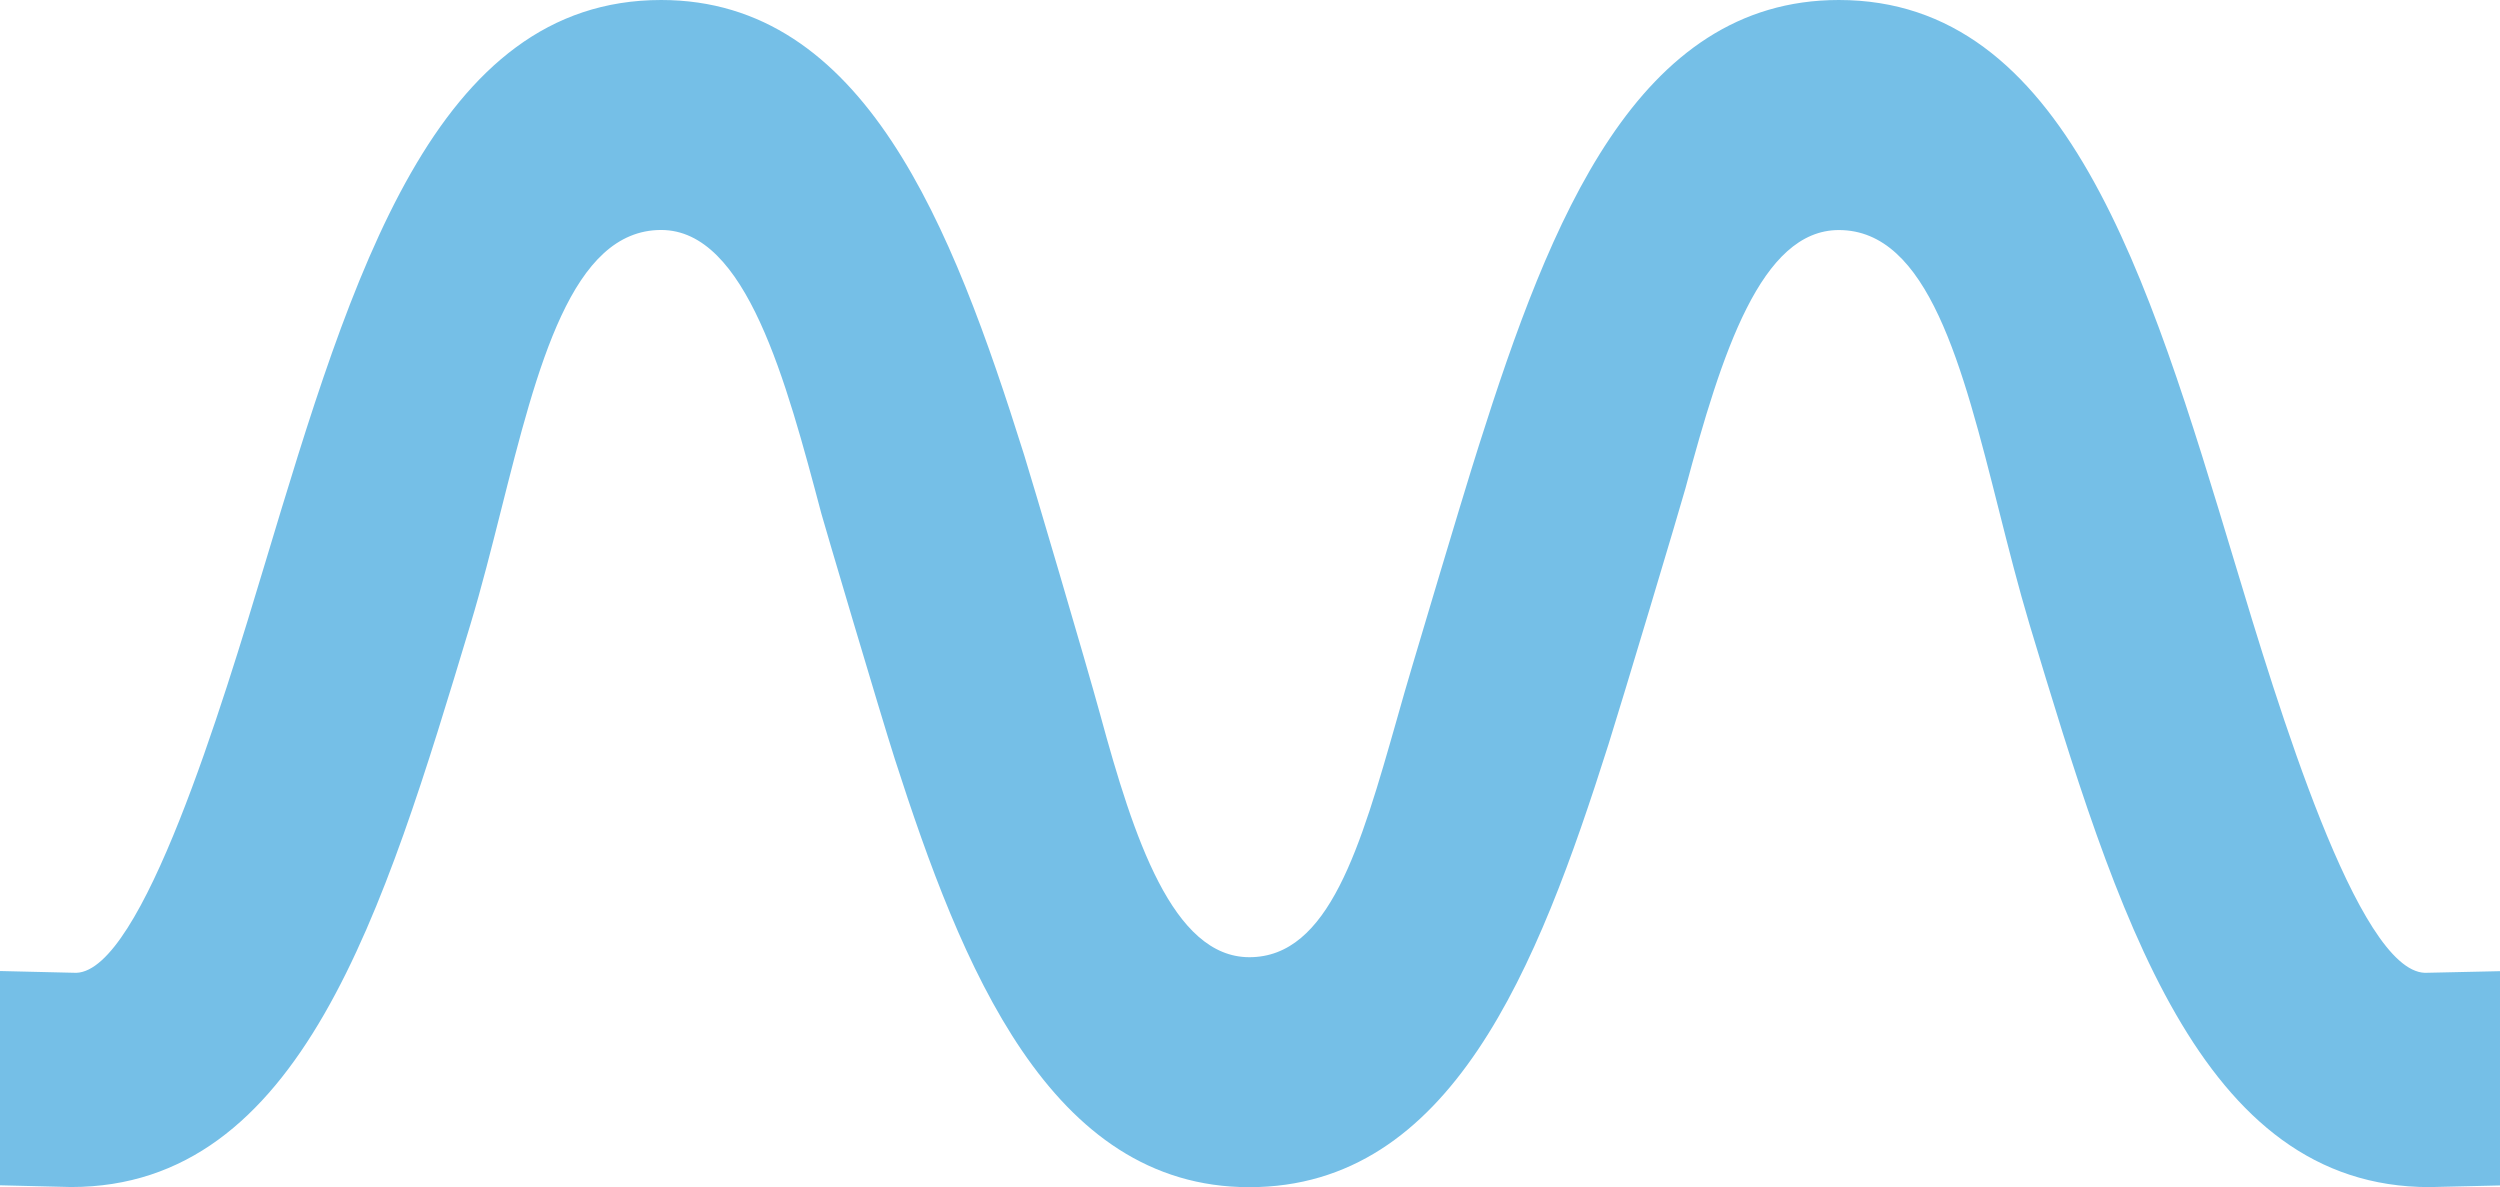 <?xml version="1.0" encoding="utf-8"?>
<svg viewBox="1812.9 1510.96 334.49 158.84" xmlns="http://www.w3.org/2000/svg">
  <defs>
    <style type="text/css">
	.st0{fill:#75BFE7;}
	.st1{clip-path:url(#SVGID_2_);}
	.st2{clip-path:url(#XMLID_2083_);}
	.st3{fill:url(#XMLID_2084_);}
	.st4{fill:url(#XMLID_2085_);}
	.st5{fill:#D3504F;}
	.st6{fill:url(#);}
	.st7{fill:url(#XMLID_2086_);}
	.st8{fill:#FFFFFF;}
	.st9{fill:url(#XMLID_2087_);}
	.st10{fill:#F4EDE6;}
	.st11{clip-path:url(#XMLID_2088_);}

		.st12{clip-path:url(#XMLID_2089_);fill:none;stroke:#FFFFFF;stroke-width:0.406;stroke-linecap:round;stroke-linejoin:round;stroke-miterlimit:10;}

		.st13{clip-path:url(#XMLID_2090_);fill:none;stroke:#FFFFFF;stroke-width:0.406;stroke-linecap:round;stroke-linejoin:round;stroke-miterlimit:10;}

		.st14{clip-path:url(#XMLID_2091_);fill:none;stroke:#FFFFFF;stroke-width:0.406;stroke-linecap:round;stroke-linejoin:round;stroke-miterlimit:10;}

		.st15{clip-path:url(#XMLID_2092_);fill:none;stroke:#FFFFFF;stroke-width:0.406;stroke-linecap:round;stroke-linejoin:round;stroke-miterlimit:10;}

		.st16{clip-path:url(#XMLID_2093_);fill:none;stroke:#FFFFFF;stroke-width:0.406;stroke-linecap:round;stroke-linejoin:round;stroke-miterlimit:10;}

		.st17{clip-path:url(#XMLID_2094_);fill:none;stroke:#FFFFFF;stroke-width:0.406;stroke-linecap:round;stroke-linejoin:round;stroke-miterlimit:10;}

		.st18{clip-path:url(#XMLID_2095_);fill:none;stroke:#FFFFFF;stroke-width:0.406;stroke-linecap:round;stroke-linejoin:round;stroke-miterlimit:10;}

		.st19{clip-path:url(#XMLID_2096_);fill:none;stroke:#FFFFFF;stroke-width:0.406;stroke-linecap:round;stroke-linejoin:round;stroke-miterlimit:10;}

		.st20{clip-path:url(#XMLID_2097_);fill:none;stroke:#FFFFFF;stroke-width:0.406;stroke-linecap:round;stroke-linejoin:round;stroke-miterlimit:10;}

		.st21{clip-path:url(#XMLID_2098_);fill:none;stroke:#FFFFFF;stroke-width:0.406;stroke-linecap:round;stroke-linejoin:round;stroke-miterlimit:10;}

		.st22{clip-path:url(#XMLID_2099_);fill:none;stroke:#FFFFFF;stroke-width:0.406;stroke-linecap:round;stroke-linejoin:round;stroke-miterlimit:10;}

		.st23{clip-path:url(#XMLID_2100_);fill:none;stroke:#FFFFFF;stroke-width:0.406;stroke-linecap:round;stroke-linejoin:round;stroke-miterlimit:10;}

		.st24{clip-path:url(#XMLID_2101_);fill:none;stroke:#FFFFFF;stroke-width:0.406;stroke-linecap:round;stroke-linejoin:round;stroke-miterlimit:10;}

		.st25{clip-path:url(#XMLID_2102_);fill:none;stroke:#FFFFFF;stroke-width:0.406;stroke-linecap:round;stroke-linejoin:round;stroke-miterlimit:10;}

		.st26{clip-path:url(#XMLID_2103_);fill:none;stroke:#FFFFFF;stroke-width:0.406;stroke-linecap:round;stroke-linejoin:round;stroke-miterlimit:10;}

		.st27{clip-path:url(#XMLID_2104_);fill:none;stroke:#FFFFFF;stroke-width:0.406;stroke-linecap:round;stroke-linejoin:round;stroke-miterlimit:10;}
	.st28{fill:url(#XMLID_2105_);}
	.st29{fill:none;stroke:#FFFFFF;stroke-width:1.123;stroke-miterlimit:10;}
	.st30{fill:url(#XMLID_2106_);}
	.st31{fill:url(#XMLID_2107_);}
	.st32{clip-path:url(#XMLID_2083_);fill:none;stroke:#FFFFFF;stroke-width:1.123;stroke-miterlimit:10;}
	.st33{fill:none;stroke:#FFFFFF;stroke-width:0.561;stroke-miterlimit:10;}
	.st34{fill:none;stroke:#3C4A4C;stroke-width:0.561;stroke-miterlimit:10;}
	.st35{fill:url(#XMLID_2108_);}
	.st36{clip-path:url(#XMLID_2109_);}
	.st37{clip-path:url(#XMLID_2110_);}
	.st38{fill:none;stroke:#FFFFFF;stroke-width:0.238;stroke-miterlimit:10;}
	.st39{clip-path:url(#XMLID_2111_);}
	.st40{clip-path:url(#XMLID_2112_);}
	.st41{clip-path:url(#XMLID_2113_);}
	.st42{clip-path:url(#XMLID_2114_);}
	.st43{clip-path:url(#XMLID_2115_);}
	.st44{clip-path:url(#XMLID_2116_);}
	.st45{clip-path:url(#XMLID_2117_);}
	.st46{clip-path:url(#XMLID_2118_);}
	.st47{clip-path:url(#XMLID_2119_);}
	.st48{clip-path:url(#XMLID_2120_);}
	.st49{clip-path:url(#XMLID_2121_);}
	.st50{fill:none;stroke:#3C4A4C;stroke-width:0.14;stroke-miterlimit:10;}
	.st51{fill:none;stroke:#3C4A4C;stroke-width:0.172;stroke-miterlimit:10;}
	.st52{fill:none;stroke:#3C4A4C;stroke-width:0.204;stroke-miterlimit:10;}
	.st53{fill:none;stroke:#3C4A4C;stroke-width:0.235;stroke-miterlimit:10;}
	.st54{fill:none;stroke:#3C4A4C;stroke-width:0.267;stroke-miterlimit:10;}
	.st55{fill:none;stroke:#3C4A4C;stroke-width:0.299;stroke-miterlimit:10;}
	.st56{fill:none;stroke:#3C4A4C;stroke-width:0.33;stroke-miterlimit:10;}
	.st57{fill:none;stroke:#3C4A4C;stroke-width:0.362;stroke-miterlimit:10;}
	.st58{fill:none;stroke:#3C4A4C;stroke-width:0.394;stroke-miterlimit:10;}
	.st59{fill:none;stroke:#3C4A4C;stroke-width:0.425;stroke-miterlimit:10;}
	.st60{fill:none;stroke:#3C4A4C;stroke-width:0.457;stroke-miterlimit:10;}
	.st61{fill:none;stroke:#3C4A4C;stroke-width:0.489;stroke-miterlimit:10;}
	.st62{fill:none;stroke:#3C4A4C;stroke-width:0.52;stroke-miterlimit:10;}
	.st63{fill:none;stroke:#3C4A4C;stroke-width:0.552;stroke-miterlimit:10;}
	.st64{fill:none;stroke:#3C4A4C;stroke-width:0.584;stroke-miterlimit:10;}
	.st65{fill:none;stroke:#3C4A4C;stroke-width:0.616;stroke-miterlimit:10;}
	.st66{fill:none;stroke:#3C4A4C;stroke-width:0.647;stroke-miterlimit:10;}
	.st67{fill:none;stroke:#3C4A4C;stroke-width:0.679;stroke-miterlimit:10;}
	.st68{fill:none;stroke:#3C4A4C;stroke-width:0.711;stroke-miterlimit:10;}
	.st69{fill:none;stroke:#3C4A4C;stroke-width:0.742;stroke-miterlimit:10;}
	.st70{fill:none;stroke:#3C4A4C;stroke-width:0.774;stroke-miterlimit:10;}
	.st71{fill:none;stroke:#3C4A4C;stroke-width:0.806;stroke-miterlimit:10;}
	.st72{fill:none;stroke:#3C4A4C;stroke-width:0.837;stroke-miterlimit:10;}
	.st73{fill:none;stroke:#3C4A4C;stroke-width:0.869;stroke-miterlimit:10;}
	.st74{fill:none;stroke:#3C4A4C;stroke-width:0.901;stroke-miterlimit:10;}
	.st75{fill:none;stroke:#3C4A4C;stroke-width:0.932;stroke-miterlimit:10;}
	.st76{fill:none;stroke:#3C4A4C;stroke-width:0.964;stroke-miterlimit:10;}
	.st77{fill:none;stroke:#3C4A4C;stroke-width:0.996;stroke-miterlimit:10;}
	.st78{fill:none;stroke:#3C4A4C;stroke-width:1.028;stroke-miterlimit:10;}
	.st79{fill:none;stroke:#3C4A4C;stroke-width:1.059;stroke-miterlimit:10;}
	.st80{fill:none;stroke:#3C4A4C;stroke-width:1.091;stroke-miterlimit:10;}
	.st81{fill:none;stroke:#3C4A4C;stroke-width:1.123;stroke-miterlimit:10;}
	.st82{fill:url(#XMLID_2122_);}
	.st83{opacity:0.2;fill:url(#);}
	.st84{fill:#010202;}
	.st85{fill:#575756;}
	.st86{fill:none;stroke:#333333;stroke-width:0.283;stroke-miterlimit:10;}
	.st87{fill:url(#SVGID_3_);}
	.st88{fill:#008D36;}
	.st89{fill:#E94E1B;}
	.st90{fill:#DADADA;}
	.st91{fill:#F39200;}
	.st92{fill:#008D36;stroke:#FFFFFF;stroke-miterlimit:10;}
	.st93{fill:none;stroke:#FFFFFF;stroke-miterlimit:10;}
	.st94{fill:#020203;}
	.st95{clip-path:url(#XMLID_2123_);}
	.st96{fill:url(#XMLID_2124_);}
	.st97{fill:url(#XMLID_2125_);}
	.st98{fill:url(#XMLID_2126_);}
	.st99{fill:url(#XMLID_2127_);}
	.st100{clip-path:url(#XMLID_2128_);}

		.st101{clip-path:url(#XMLID_2129_);fill:none;stroke:#FFFFFF;stroke-width:0.406;stroke-linecap:round;stroke-linejoin:round;stroke-miterlimit:10;}

		.st102{clip-path:url(#XMLID_2130_);fill:none;stroke:#FFFFFF;stroke-width:0.406;stroke-linecap:round;stroke-linejoin:round;stroke-miterlimit:10;}

		.st103{clip-path:url(#XMLID_2131_);fill:none;stroke:#FFFFFF;stroke-width:0.406;stroke-linecap:round;stroke-linejoin:round;stroke-miterlimit:10;}

		.st104{clip-path:url(#XMLID_2132_);fill:none;stroke:#FFFFFF;stroke-width:0.406;stroke-linecap:round;stroke-linejoin:round;stroke-miterlimit:10;}

		.st105{clip-path:url(#XMLID_2133_);fill:none;stroke:#FFFFFF;stroke-width:0.406;stroke-linecap:round;stroke-linejoin:round;stroke-miterlimit:10;}

		.st106{clip-path:url(#XMLID_2134_);fill:none;stroke:#FFFFFF;stroke-width:0.406;stroke-linecap:round;stroke-linejoin:round;stroke-miterlimit:10;}

		.st107{clip-path:url(#XMLID_2135_);fill:none;stroke:#FFFFFF;stroke-width:0.406;stroke-linecap:round;stroke-linejoin:round;stroke-miterlimit:10;}

		.st108{clip-path:url(#XMLID_2136_);fill:none;stroke:#FFFFFF;stroke-width:0.406;stroke-linecap:round;stroke-linejoin:round;stroke-miterlimit:10;}

		.st109{clip-path:url(#XMLID_2137_);fill:none;stroke:#FFFFFF;stroke-width:0.406;stroke-linecap:round;stroke-linejoin:round;stroke-miterlimit:10;}

		.st110{clip-path:url(#XMLID_2138_);fill:none;stroke:#FFFFFF;stroke-width:0.406;stroke-linecap:round;stroke-linejoin:round;stroke-miterlimit:10;}

		.st111{clip-path:url(#XMLID_2139_);fill:none;stroke:#FFFFFF;stroke-width:0.406;stroke-linecap:round;stroke-linejoin:round;stroke-miterlimit:10;}

		.st112{clip-path:url(#XMLID_2140_);fill:none;stroke:#FFFFFF;stroke-width:0.406;stroke-linecap:round;stroke-linejoin:round;stroke-miterlimit:10;}

		.st113{clip-path:url(#XMLID_2141_);fill:none;stroke:#FFFFFF;stroke-width:0.406;stroke-linecap:round;stroke-linejoin:round;stroke-miterlimit:10;}

		.st114{clip-path:url(#XMLID_2142_);fill:none;stroke:#FFFFFF;stroke-width:0.406;stroke-linecap:round;stroke-linejoin:round;stroke-miterlimit:10;}

		.st115{clip-path:url(#XMLID_2143_);fill:none;stroke:#FFFFFF;stroke-width:0.406;stroke-linecap:round;stroke-linejoin:round;stroke-miterlimit:10;}

		.st116{clip-path:url(#XMLID_2144_);fill:none;stroke:#FFFFFF;stroke-width:0.406;stroke-linecap:round;stroke-linejoin:round;stroke-miterlimit:10;}
	.st117{fill:url(#XMLID_2145_);}
	.st118{fill:url(#XMLID_2146_);}
	.st119{fill:url(#XMLID_2147_);}
	.st120{clip-path:url(#XMLID_2123_);fill:none;stroke:#FFFFFF;stroke-width:1.123;stroke-miterlimit:10;}
	.st121{fill:url(#XMLID_2148_);}
	.st122{clip-path:url(#XMLID_2149_);}
	.st123{clip-path:url(#XMLID_2150_);}
	.st124{clip-path:url(#XMLID_2151_);}
	.st125{clip-path:url(#XMLID_2152_);}
	.st126{clip-path:url(#XMLID_2153_);}
	.st127{clip-path:url(#XMLID_2154_);}
	.st128{clip-path:url(#XMLID_2155_);}
	.st129{clip-path:url(#XMLID_2156_);}
	.st130{clip-path:url(#XMLID_2157_);}
	.st131{clip-path:url(#XMLID_2158_);}
	.st132{clip-path:url(#XMLID_2159_);}
	.st133{clip-path:url(#XMLID_2160_);}
	.st134{clip-path:url(#XMLID_2161_);}
	.st135{fill:url(#XMLID_2162_);}
	.st136{fill:#B2B2B2;}
	.st137{fill:#EDEDED;}
	.st138{fill:none;stroke:#FFFFFF;stroke-width:11.339;stroke-miterlimit:10;}
	.st139{fill:#706F6F;}
	.st140{opacity:0.35;}
	.st141{clip-path:url(#SVGID_5_);}
	.st142{fill:none;stroke:#B5BABA;stroke-width:0.14;stroke-miterlimit:10;}
	.st143{fill:none;stroke:#B5BABA;stroke-width:0.172;stroke-miterlimit:10;}
	.st144{fill:none;stroke:#B5BABA;stroke-width:0.204;stroke-miterlimit:10;}
	.st145{fill:none;stroke:#B5BABA;stroke-width:0.235;stroke-miterlimit:10;}
	.st146{fill:none;stroke:#B5BABA;stroke-width:0.267;stroke-miterlimit:10;}
	.st147{fill:none;stroke:#B5BABA;stroke-width:0.299;stroke-miterlimit:10;}
	.st148{fill:none;stroke:#B5BABA;stroke-width:0.33;stroke-miterlimit:10;}
	.st149{fill:none;stroke:#B5BABA;stroke-width:0.362;stroke-miterlimit:10;}
	.st150{fill:none;stroke:#B5BABA;stroke-width:0.394;stroke-miterlimit:10;}
	.st151{fill:none;stroke:#B5BABA;stroke-width:0.425;stroke-miterlimit:10;}
	.st152{fill:none;stroke:#B5BABA;stroke-width:0.457;stroke-miterlimit:10;}
	.st153{fill:none;stroke:#B5BABA;stroke-width:0.489;stroke-miterlimit:10;}
	.st154{fill:none;stroke:#B5BABA;stroke-width:0.52;stroke-miterlimit:10;}
	.st155{fill:none;stroke:#B5BABA;stroke-width:0.552;stroke-miterlimit:10;}
	.st156{fill:none;stroke:#B5BABA;stroke-width:0.584;stroke-miterlimit:10;}
	.st157{fill:none;stroke:#B5BABA;stroke-width:0.616;stroke-miterlimit:10;}
	.st158{fill:none;stroke:#B5BABA;stroke-width:0.647;stroke-miterlimit:10;}
	.st159{fill:none;stroke:#B5BABA;stroke-width:0.679;stroke-miterlimit:10;}
	.st160{fill:none;stroke:#B5BABA;stroke-width:0.711;stroke-miterlimit:10;}
	.st161{fill:none;stroke:#B5BABA;stroke-width:0.742;stroke-miterlimit:10;}
	.st162{fill:none;stroke:#B5BABA;stroke-width:0.774;stroke-miterlimit:10;}
	.st163{fill:none;stroke:#B5BABA;stroke-width:0.806;stroke-miterlimit:10;}
	.st164{fill:none;stroke:#B5BABA;stroke-width:0.837;stroke-miterlimit:10;}
	.st165{fill:none;stroke:#B5BABA;stroke-width:0.869;stroke-miterlimit:10;}
	.st166{fill:none;stroke:#B5BABA;stroke-width:0.901;stroke-miterlimit:10;}
	.st167{fill:none;stroke:#B5BABA;stroke-width:0.932;stroke-miterlimit:10;}
	.st168{fill:none;stroke:#B5BABA;stroke-width:0.964;stroke-miterlimit:10;}
	.st169{fill:none;stroke:#B5BABA;stroke-width:0.996;stroke-miterlimit:10;}
	.st170{fill:none;stroke:#B5BABA;stroke-width:1.028;stroke-miterlimit:10;}
	.st171{fill:none;stroke:#B5BABA;stroke-width:1.059;stroke-miterlimit:10;}
	.st172{fill:none;stroke:#B5BABA;stroke-width:1.091;stroke-miterlimit:10;}
	.st173{fill:none;stroke:#B5BABA;stroke-width:1.123;stroke-miterlimit:10;}
	.st174{fill:#48A7DE;}
	.st175{fill:#FFFFFF;stroke:#C6C6C6;stroke-width:5.669;stroke-miterlimit:10;}
	.st176{fill:none;}
	.st177{clip-path:url(#SVGID_9_);}
	.st178{fill:none;stroke:#FFFFFF;stroke-width:0.14;stroke-miterlimit:10;}
	.st179{fill:none;stroke:#FFFFFF;stroke-width:0.172;stroke-miterlimit:10;}
	.st180{fill:none;stroke:#FFFFFF;stroke-width:0.204;stroke-miterlimit:10;}
	.st181{fill:none;stroke:#FFFFFF;stroke-width:0.235;stroke-miterlimit:10;}
	.st182{fill:none;stroke:#FFFFFF;stroke-width:0.267;stroke-miterlimit:10;}
	.st183{fill:none;stroke:#FFFFFF;stroke-width:0.299;stroke-miterlimit:10;}
	.st184{fill:none;stroke:#FFFFFF;stroke-width:0.33;stroke-miterlimit:10;}
	.st185{fill:none;stroke:#FFFFFF;stroke-width:0.362;stroke-miterlimit:10;}
	.st186{fill:none;stroke:#FFFFFF;stroke-width:0.394;stroke-miterlimit:10;}
	.st187{fill:none;stroke:#FFFFFF;stroke-width:0.425;stroke-miterlimit:10;}
	.st188{fill:none;stroke:#FFFFFF;stroke-width:0.457;stroke-miterlimit:10;}
	.st189{fill:none;stroke:#FFFFFF;stroke-width:0.489;stroke-miterlimit:10;}
	.st190{fill:none;stroke:#FFFFFF;stroke-width:0.52;stroke-miterlimit:10;}
	.st191{fill:none;stroke:#FFFFFF;stroke-width:0.552;stroke-miterlimit:10;}
	.st192{fill:none;stroke:#FFFFFF;stroke-width:0.584;stroke-miterlimit:10;}
	.st193{fill:none;stroke:#FFFFFF;stroke-width:0.616;stroke-miterlimit:10;}
	.st194{fill:none;stroke:#FFFFFF;stroke-width:0.647;stroke-miterlimit:10;}
	.st195{fill:none;stroke:#FFFFFF;stroke-width:0.679;stroke-miterlimit:10;}
	.st196{fill:none;stroke:#FFFFFF;stroke-width:0.711;stroke-miterlimit:10;}
	.st197{fill:none;stroke:#FFFFFF;stroke-width:0.742;stroke-miterlimit:10;}
	.st198{fill:none;stroke:#FFFFFF;stroke-width:0.774;stroke-miterlimit:10;}
	.st199{fill:none;stroke:#FFFFFF;stroke-width:0.806;stroke-miterlimit:10;}
	.st200{fill:none;stroke:#FFFFFF;stroke-width:0.837;stroke-miterlimit:10;}
	.st201{fill:none;stroke:#FFFFFF;stroke-width:0.869;stroke-miterlimit:10;}
	.st202{fill:none;stroke:#FFFFFF;stroke-width:0.901;stroke-miterlimit:10;}
	.st203{fill:none;stroke:#FFFFFF;stroke-width:0.932;stroke-miterlimit:10;}
	.st204{fill:none;stroke:#FFFFFF;stroke-width:0.964;stroke-miterlimit:10;}
	.st205{fill:none;stroke:#FFFFFF;stroke-width:0.996;stroke-miterlimit:10;}
	.st206{fill:none;stroke:#FFFFFF;stroke-width:1.028;stroke-miterlimit:10;}
	.st207{fill:none;stroke:#FFFFFF;stroke-width:1.059;stroke-miterlimit:10;}
	.st208{fill:none;stroke:#FFFFFF;stroke-width:1.091;stroke-miterlimit:10;}
	.st209{clip-path:url(#SVGID_11_);}
	.st210{clip-path:url(#SVGID_13_);}
	.st211{fill:url(#XMLID_2163_);}
	.st212{fill:url(#XMLID_2164_);}
	.st213{fill:url(#XMLID_2165_);}
	.st214{opacity:0.5;}
	.st215{fill:url(#XMLID_2166_);}
	.st216{clip-path:url(#XMLID_2167_);}

		.st217{clip-path:url(#XMLID_2168_);fill:none;stroke:#FFFFFF;stroke-width:0.406;stroke-linecap:round;stroke-linejoin:round;stroke-miterlimit:10;}

		.st218{clip-path:url(#XMLID_2169_);fill:none;stroke:#FFFFFF;stroke-width:0.406;stroke-linecap:round;stroke-linejoin:round;stroke-miterlimit:10;}

		.st219{clip-path:url(#XMLID_2170_);fill:none;stroke:#FFFFFF;stroke-width:0.406;stroke-linecap:round;stroke-linejoin:round;stroke-miterlimit:10;}

		.st220{clip-path:url(#XMLID_2171_);fill:none;stroke:#FFFFFF;stroke-width:0.406;stroke-linecap:round;stroke-linejoin:round;stroke-miterlimit:10;}

		.st221{clip-path:url(#XMLID_2172_);fill:none;stroke:#FFFFFF;stroke-width:0.406;stroke-linecap:round;stroke-linejoin:round;stroke-miterlimit:10;}

		.st222{clip-path:url(#XMLID_2173_);fill:none;stroke:#FFFFFF;stroke-width:0.406;stroke-linecap:round;stroke-linejoin:round;stroke-miterlimit:10;}

		.st223{clip-path:url(#XMLID_2174_);fill:none;stroke:#FFFFFF;stroke-width:0.406;stroke-linecap:round;stroke-linejoin:round;stroke-miterlimit:10;}

		.st224{clip-path:url(#XMLID_2175_);fill:none;stroke:#FFFFFF;stroke-width:0.406;stroke-linecap:round;stroke-linejoin:round;stroke-miterlimit:10;}

		.st225{clip-path:url(#XMLID_2176_);fill:none;stroke:#FFFFFF;stroke-width:0.406;stroke-linecap:round;stroke-linejoin:round;stroke-miterlimit:10;}

		.st226{clip-path:url(#XMLID_2177_);fill:none;stroke:#FFFFFF;stroke-width:0.406;stroke-linecap:round;stroke-linejoin:round;stroke-miterlimit:10;}

		.st227{clip-path:url(#XMLID_2178_);fill:none;stroke:#FFFFFF;stroke-width:0.406;stroke-linecap:round;stroke-linejoin:round;stroke-miterlimit:10;}

		.st228{clip-path:url(#XMLID_2179_);fill:none;stroke:#FFFFFF;stroke-width:0.406;stroke-linecap:round;stroke-linejoin:round;stroke-miterlimit:10;}

		.st229{clip-path:url(#XMLID_2180_);fill:none;stroke:#FFFFFF;stroke-width:0.406;stroke-linecap:round;stroke-linejoin:round;stroke-miterlimit:10;}

		.st230{clip-path:url(#XMLID_2181_);fill:none;stroke:#FFFFFF;stroke-width:0.406;stroke-linecap:round;stroke-linejoin:round;stroke-miterlimit:10;}

		.st231{clip-path:url(#XMLID_2182_);fill:none;stroke:#FFFFFF;stroke-width:0.406;stroke-linecap:round;stroke-linejoin:round;stroke-miterlimit:10;}

		.st232{clip-path:url(#XMLID_2183_);fill:none;stroke:#FFFFFF;stroke-width:0.406;stroke-linecap:round;stroke-linejoin:round;stroke-miterlimit:10;}
	.st233{fill:url(#XMLID_2184_);}
	.st234{fill:url(#XMLID_2185_);}
	.st235{fill:url(#XMLID_2186_);}
	.st236{opacity:0.15;}
	.st237{fill:url(#XMLID_2187_);}
	.st238{clip-path:url(#XMLID_2188_);}
	.st239{clip-path:url(#XMLID_2189_);}
	.st240{clip-path:url(#XMLID_2190_);}
	.st241{clip-path:url(#XMLID_2191_);}
	.st242{clip-path:url(#XMLID_2192_);}
	.st243{clip-path:url(#XMLID_2193_);}
	.st244{clip-path:url(#XMLID_2194_);}
	.st245{clip-path:url(#XMLID_2195_);}
	.st246{clip-path:url(#XMLID_2196_);}
	.st247{clip-path:url(#XMLID_2197_);}
	.st248{clip-path:url(#XMLID_2198_);}
	.st249{clip-path:url(#XMLID_2199_);}
	.st250{clip-path:url(#XMLID_2200_);}
	.st251{fill:url(#XMLID_2201_);}
</style>
  </defs>
  <path class="st0" d="M2137.34,1641.12c-8.98-0.29-19.69-35.8-25.45-54.92c-11.67-38.69-22.69-75.24-52.96-75.24 c-27.01,0-38.6,29.43-48.15,59.57c-1.08,3.38-3.19,10.28-8.91,29.49c-0.72,2.41-1.41,4.82-2.08,7.2 c-4.86,17.07-9.07,31.81-19.73,31.81c-10.26,0-15.48-16.02-19.95-32.43c-1.84-6.75-9.28-31.91-10.19-34.79 c-9.68-30.79-21.41-60.85-48.56-60.85c-30.28,0-41.31,36.57-52.97,75.28c-5.75,19.08-16.46,54.59-25.28,54.88l-10.21-0.24v28.67 l9.51,0.23c30.73,0,41.76-36.56,53.43-75.27c1.5-4.97,2.83-10.26,4.12-15.37c4.86-19.24,9.44-37.41,21.4-37.41 c11.37,0,16.72,20.18,21.45,38c0.22,0.85,7.93,26.93,9.82,32.81c8.92,27.7,20.68,57.26,47.42,57.26c27,0,38.55-29.27,48.06-59.25 c1.67-5.26,9.66-31.91,10.29-34.23c4.89-18.23,10.14-34.58,20.53-34.58c11.96,0,16.54,18.17,21.4,37.41 c1.29,5.11,2.63,10.4,4.12,15.38c11.68,38.7,22.71,75.27,53.51,75.26l9.43-0.22v-28.67L2137.34,1641.12z"/>
</svg>
